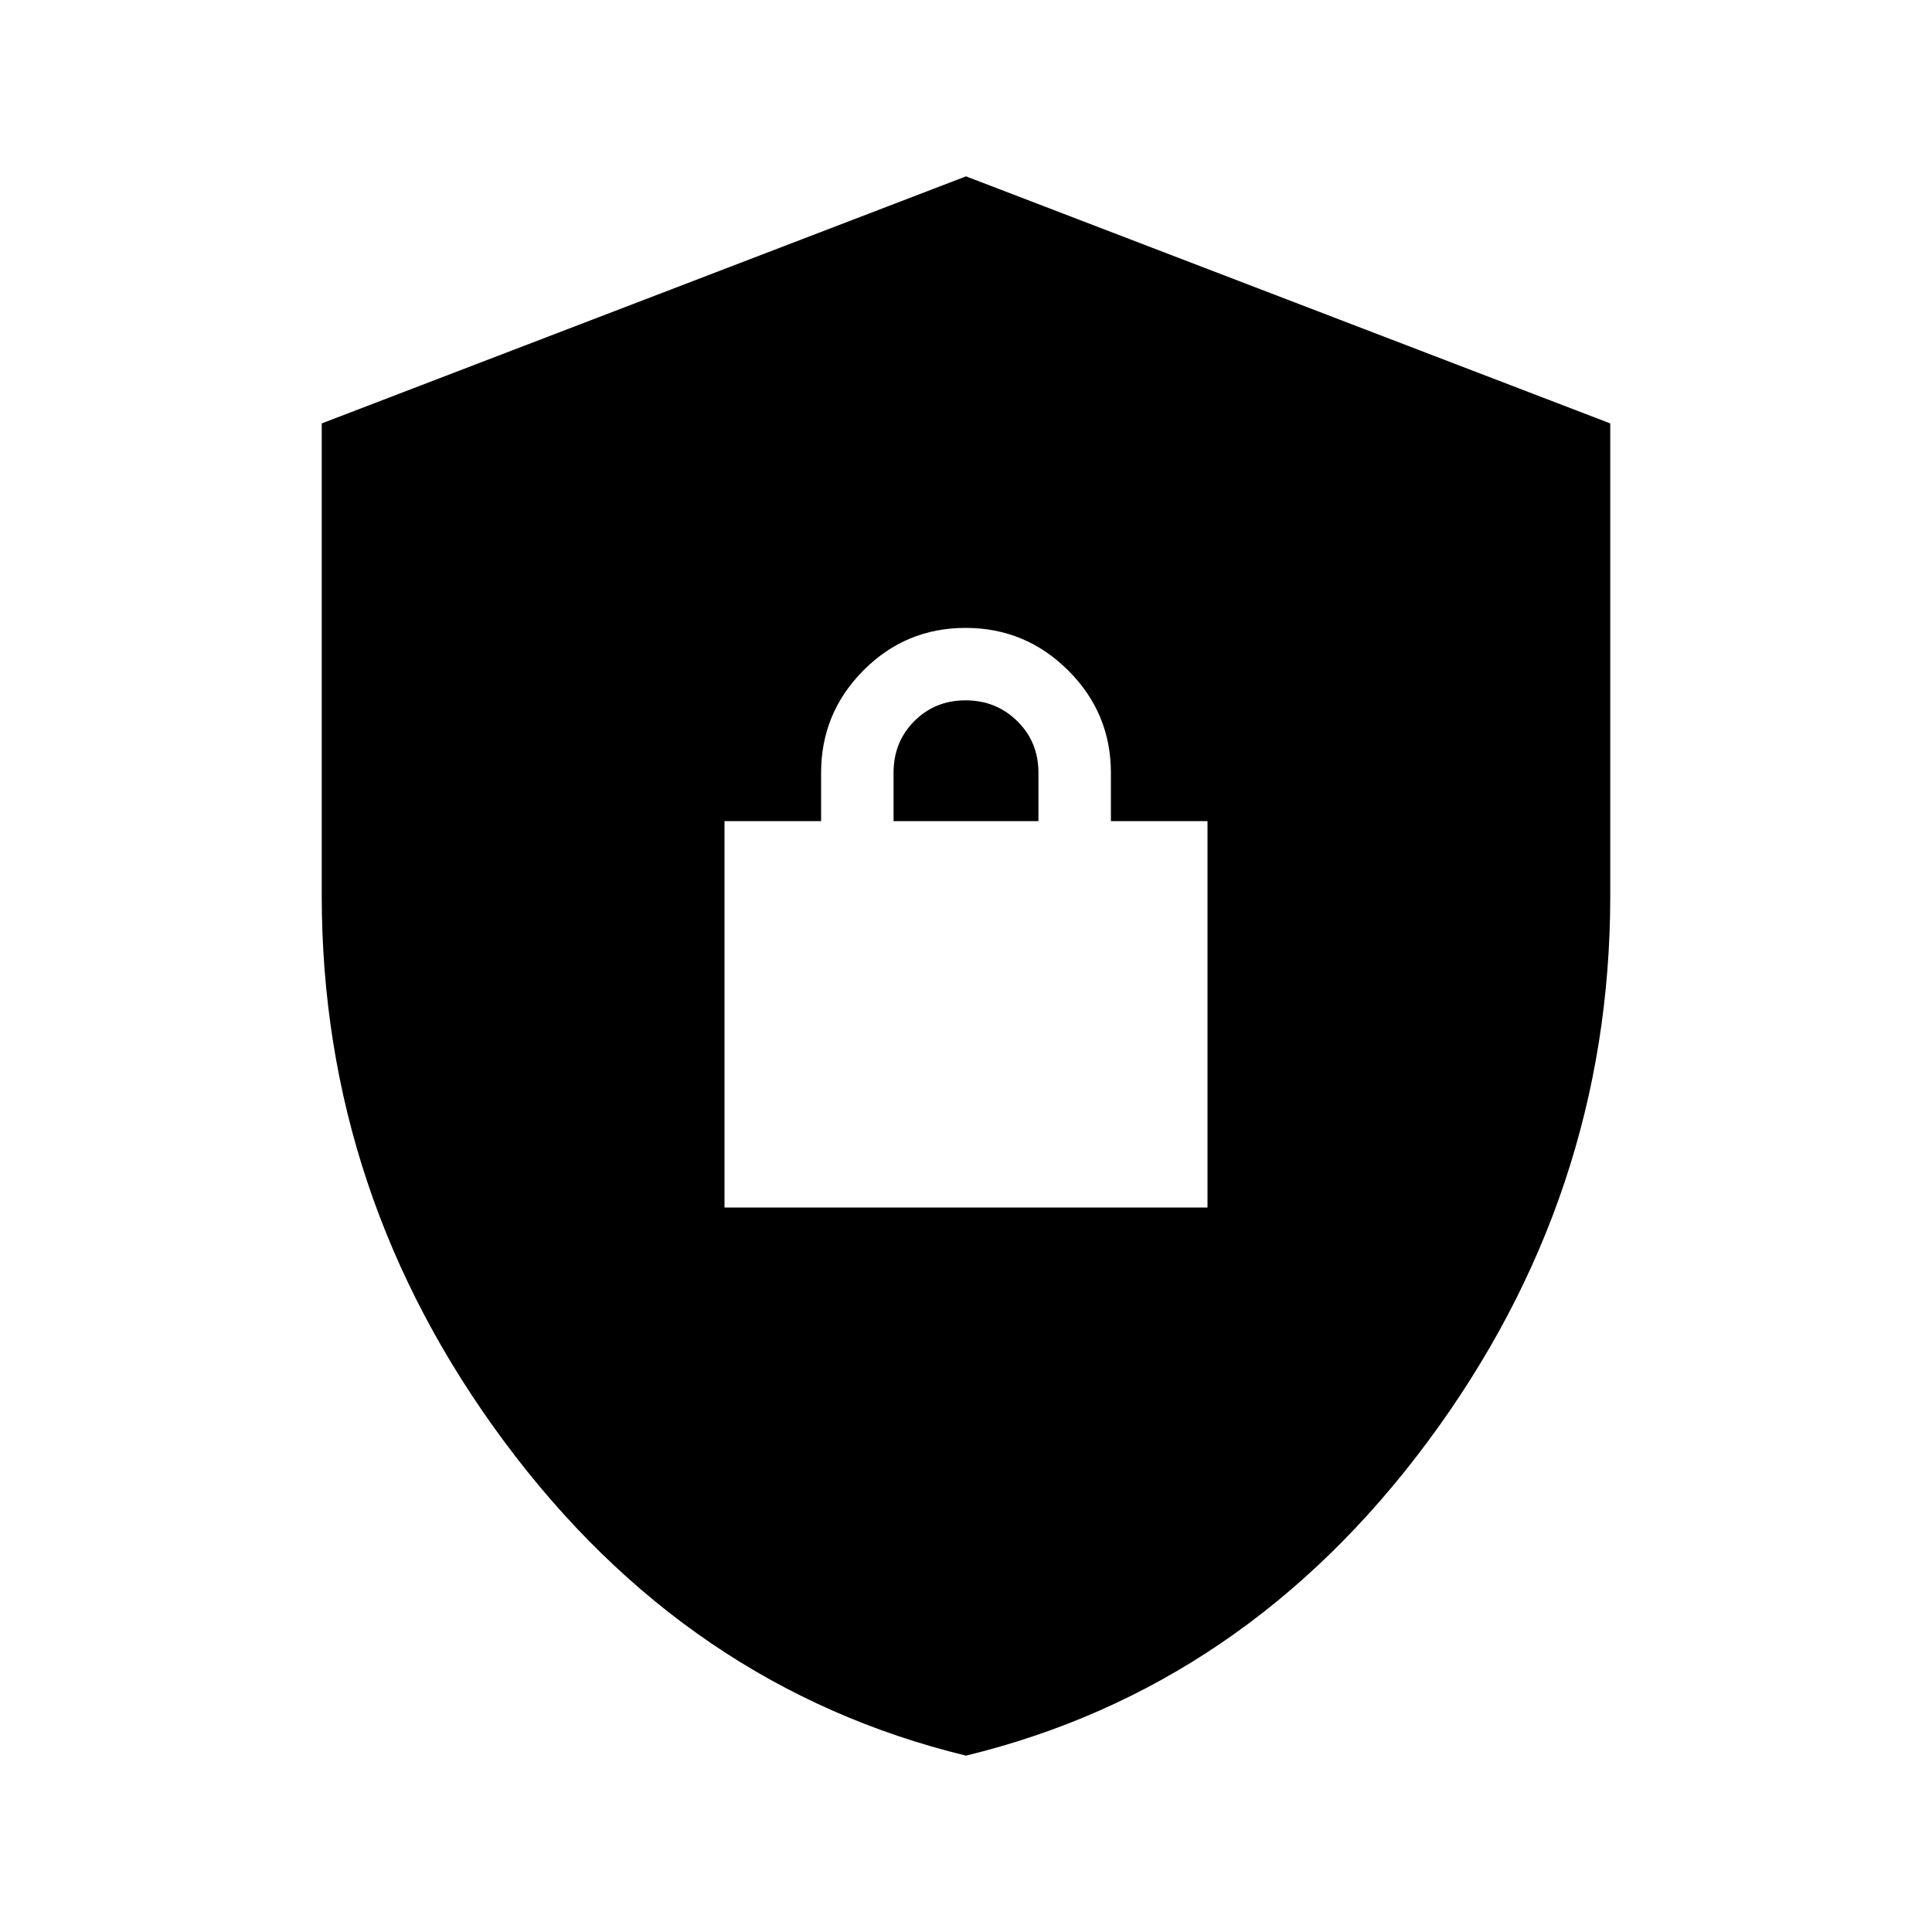 <svg xmlns="http://www.w3.org/2000/svg" viewBox="0 -960 960 960"><path d="M480-87.63q-138.532-33.672-229.331-155.905-90.8-122.233-90.8-271.465v-234.61L480-872.37l320.131 122.76V-515q0 149.232-90.8 271.465Q618.532-121.302 480-87.63ZM360-360h240v-192h-48v-24q0-29.7-21.212-50.85-21.213-21.15-51-21.15Q450-648 429-626.85 408-605.7 408-576v24h-48v192Zm84-192v-24q0-15.3 10.289-25.65 10.29-10.35 25.5-10.35Q495-612 505.5-601.65 516-591.3 516-576v24h-72Z"/></svg>
